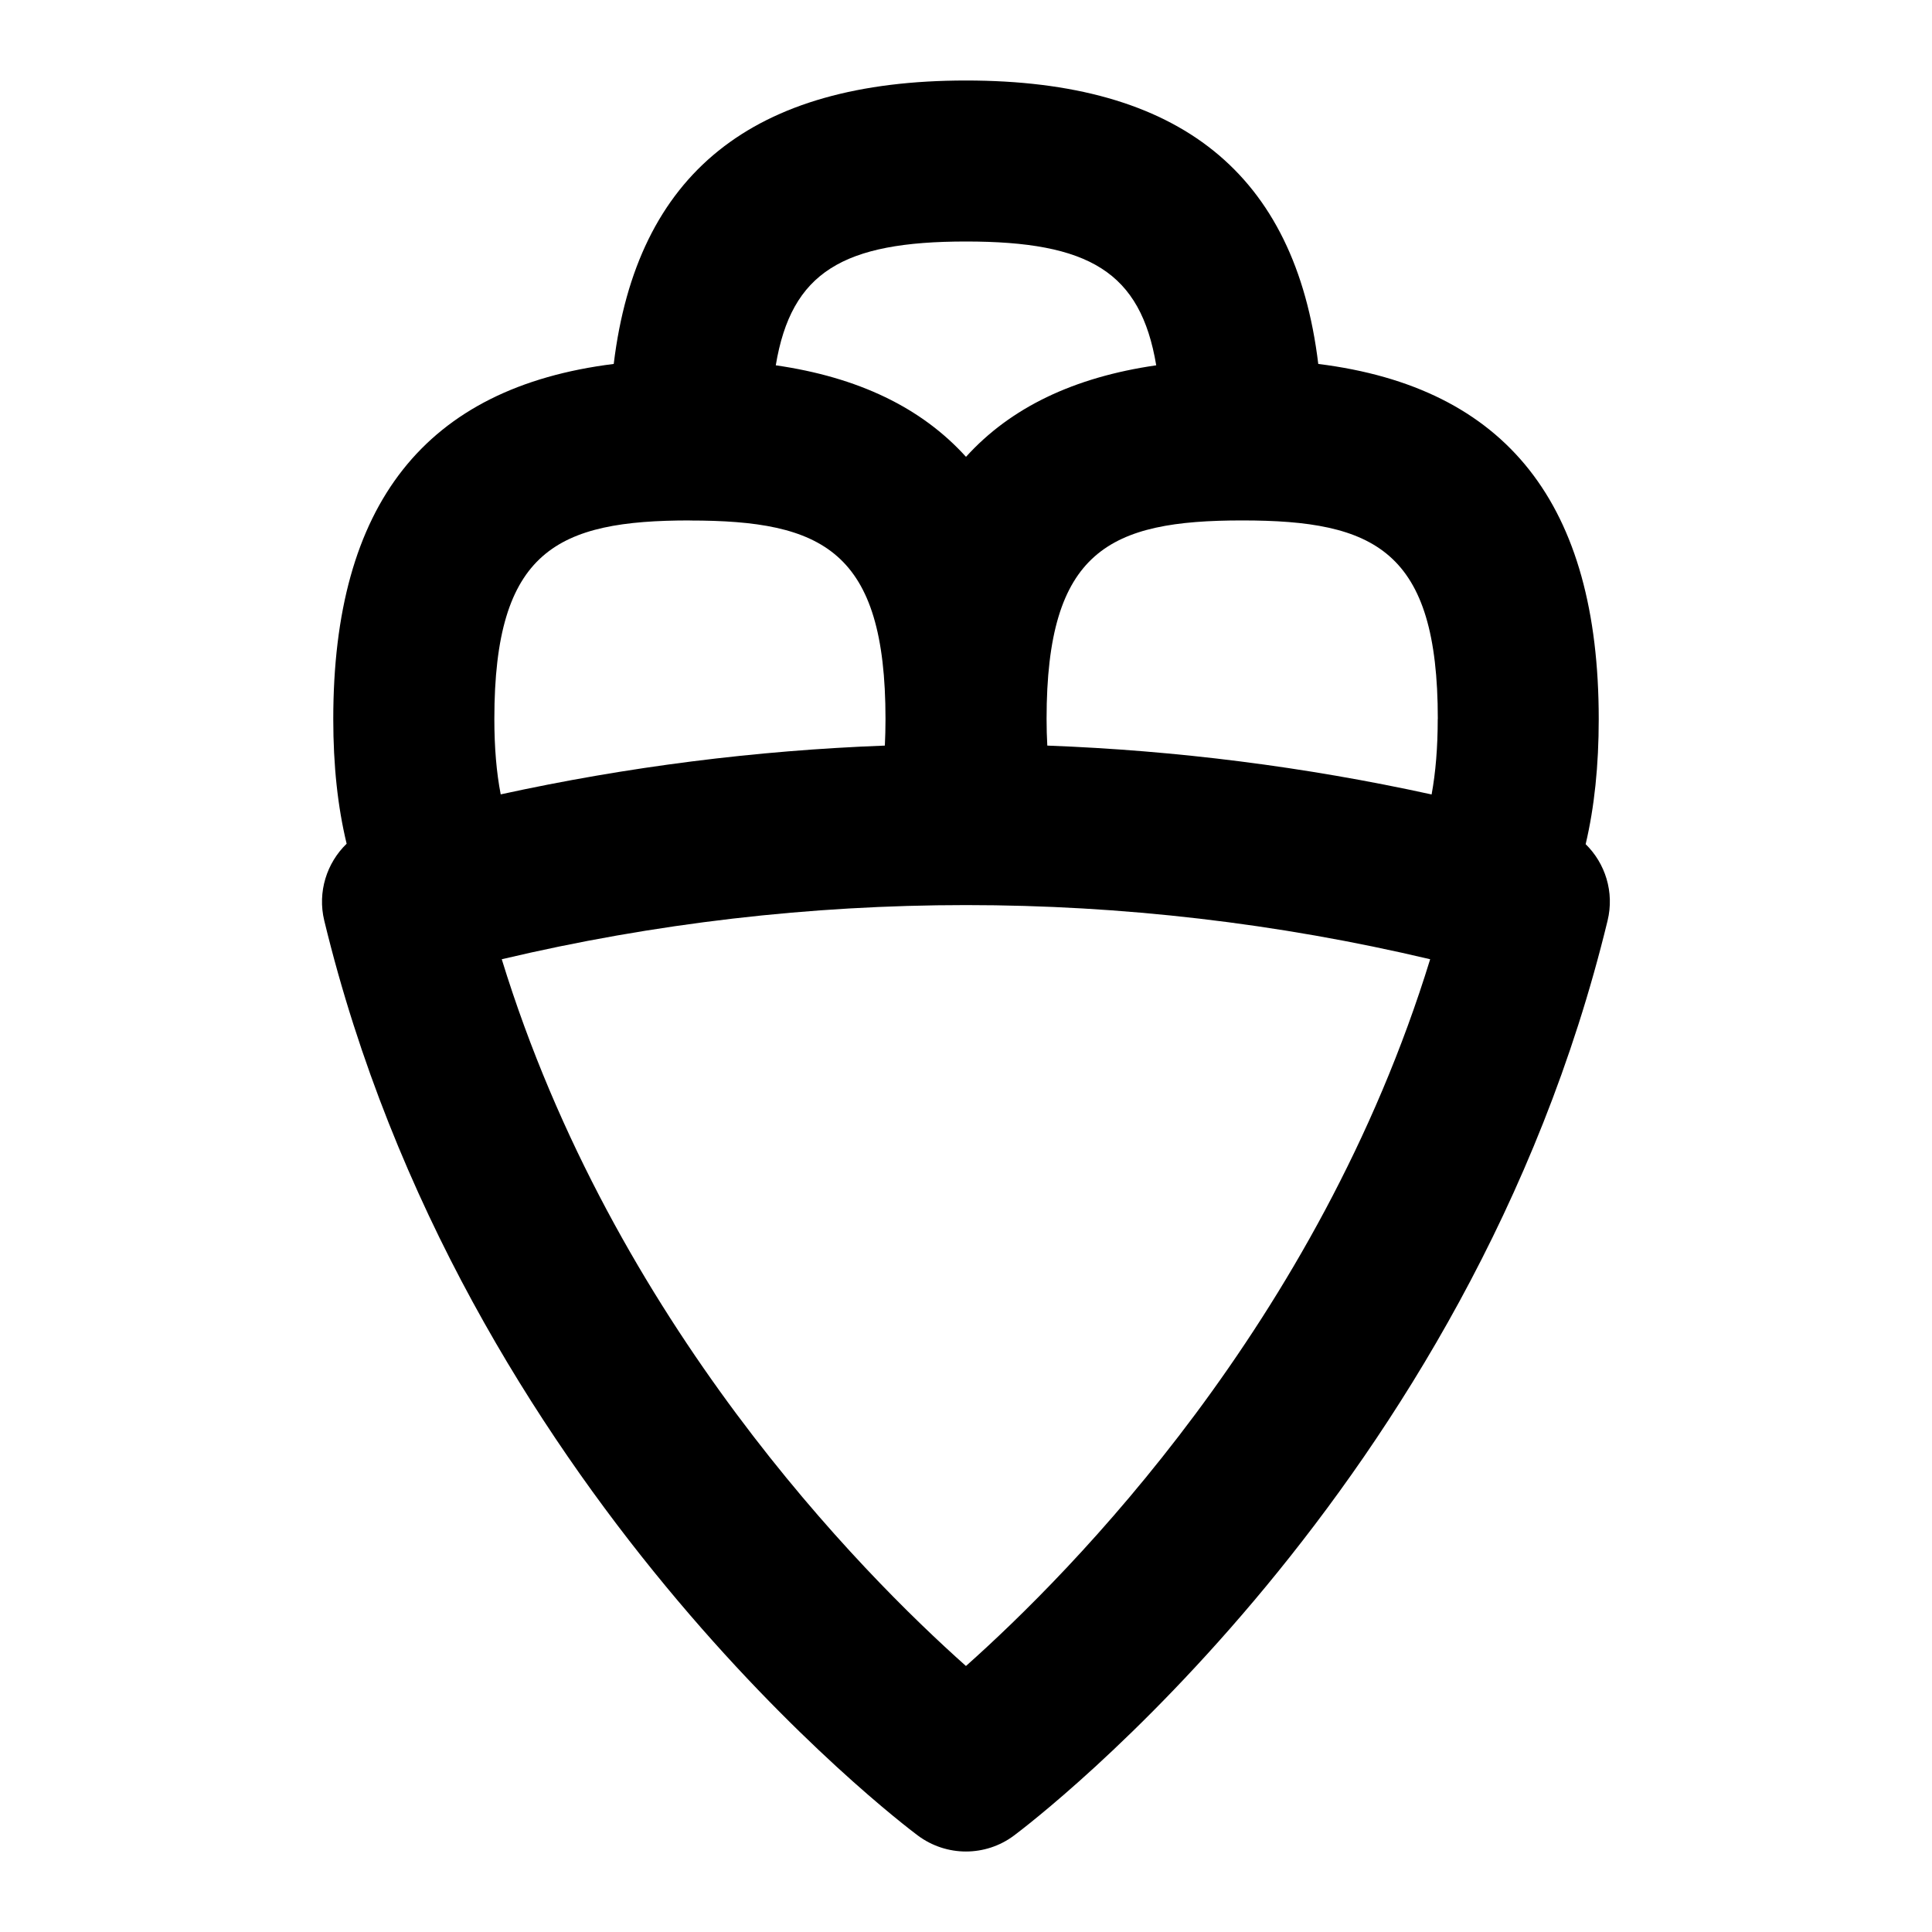 <?xml version="1.0" encoding="UTF-8"?>
<svg xmlns="http://www.w3.org/2000/svg" id="Layer_1" data-name="Layer 1" viewBox="0 0 24 24">
  <path d="M19.698,10.485c.108-.459,.162-.973,.162-1.553,0-2.668-1.142-4.119-3.484-4.411-.287-2.368-1.724-3.521-4.376-3.521s-4.089,1.154-4.376,3.521c-2.342,.292-3.484,1.743-3.484,4.411,0,.577,.055,1.09,.166,1.549-.247,.239-.364,.599-.278,.955,1.714,7.072,7.143,11.193,7.373,11.365,.177,.132,.388,.199,.598,.199s.421-.066,.598-.199c.23-.172,5.659-4.293,7.373-11.365,.086-.355-.029-.712-.274-.951Zm-1.838-1.553c0,.352-.026,.665-.076,.937-1.575-.345-3.173-.547-4.774-.607-.006-.107-.009-.217-.009-.331,0-2.097,.784-2.466,2.43-2.466s2.43,.369,2.43,2.466ZM12,3c1.527,0,2.169,.377,2.363,1.538-1.023,.148-1.809,.525-2.363,1.137-.554-.612-1.34-.989-2.363-1.137,.193-1.16,.837-1.538,2.363-1.538Zm-3.43,3.466c1.646,0,2.43,.369,2.43,2.466,0,.114-.003,.224-.008,.33-1.601,.06-3.198,.262-4.772,.606-.053-.273-.079-.585-.079-.937,0-2.097,.784-2.466,2.43-2.466Zm3.43,14.23c-1.301-1.158-4.377-4.262-5.767-8.78,3.792-.897,7.741-.897,11.533,0-1.39,4.519-4.465,7.622-5.767,8.78Z"/>
</svg>
